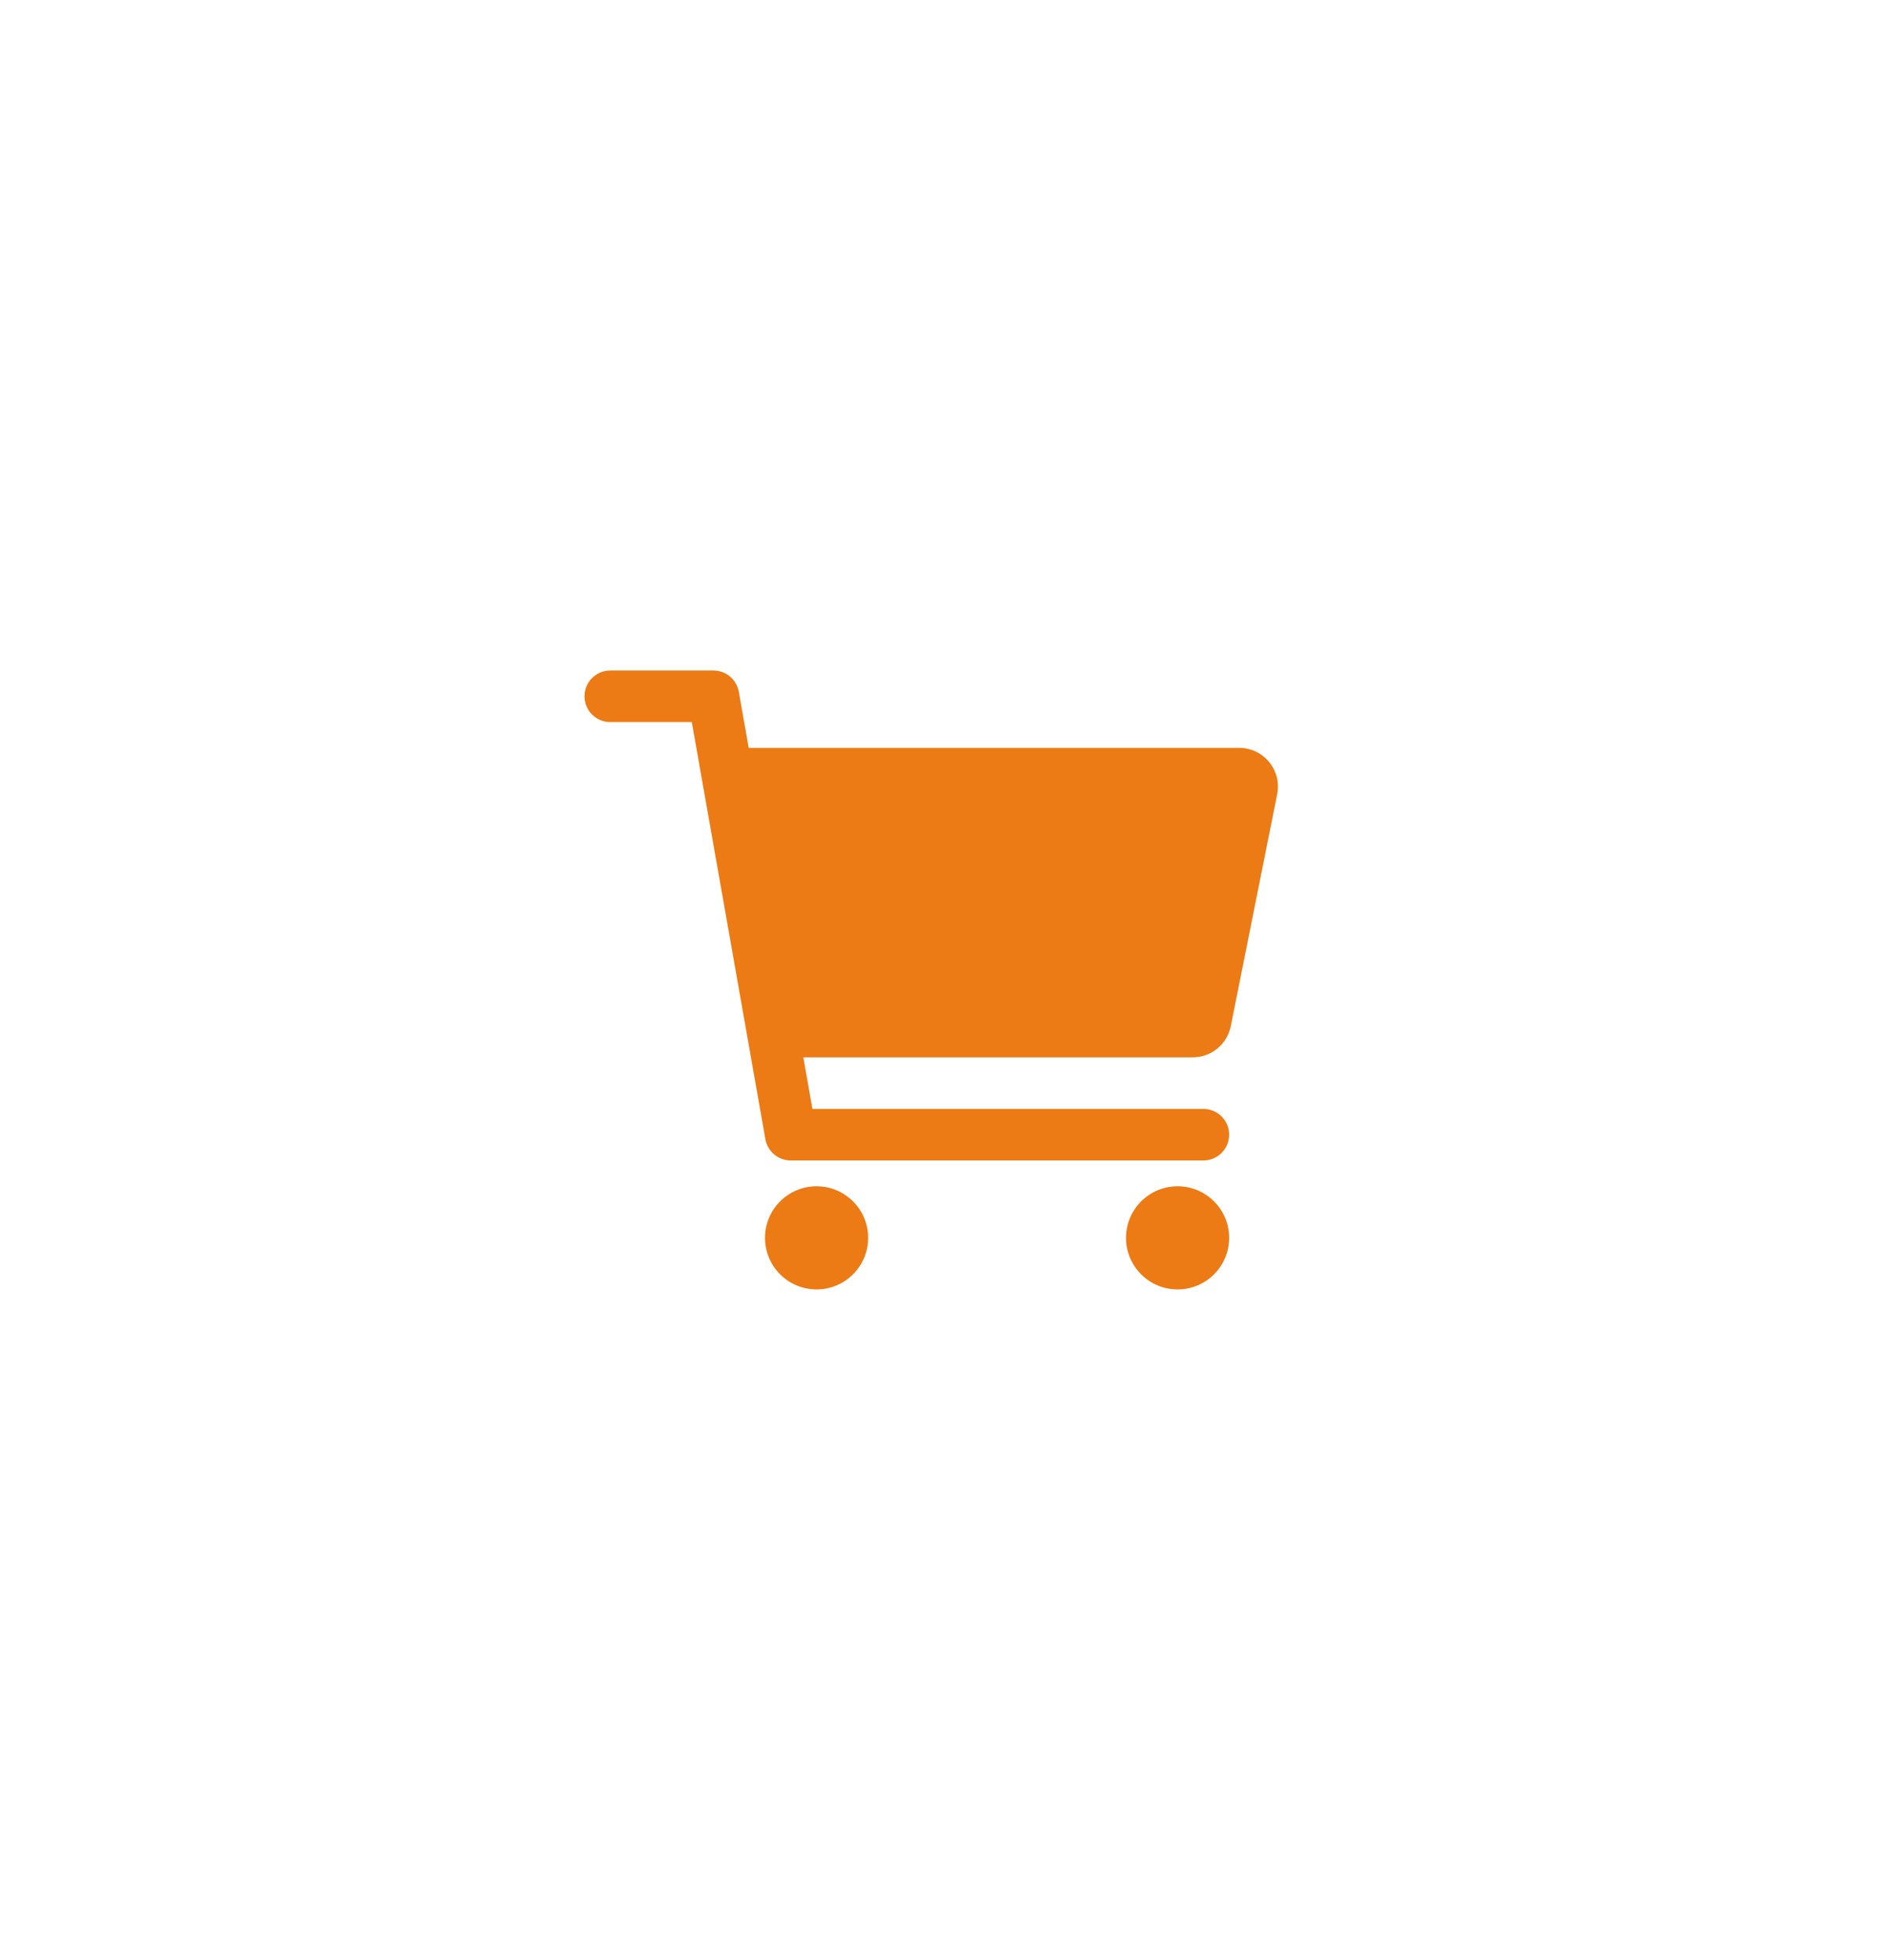 <svg width="55" height="57" viewBox="0 0 55 57" fill="none" xmlns="http://www.w3.org/2000/svg">
<path d="M23.75 37.5C24.578 37.5 25.25 36.828 25.25 36C25.25 35.172 24.578 34.5 23.75 34.5C22.922 34.5 22.25 35.172 22.25 36C22.25 36.828 22.922 37.5 23.75 37.5Z" fill="#EC7B15"/>
<path d="M34.25 37.5C35.078 37.5 35.75 36.828 35.75 36C35.75 35.172 35.078 34.5 34.25 34.5C33.422 34.5 32.75 35.172 32.75 36C32.75 36.828 33.422 37.5 34.25 37.5Z" fill="#EC7B15"/>
<path d="M36.913 22.162C36.807 22.033 36.674 21.929 36.524 21.858C36.373 21.787 36.209 21.75 36.042 21.75H21.776L21.489 20.12C21.458 19.946 21.367 19.789 21.232 19.675C21.097 19.562 20.926 19.5 20.75 19.5H17.75C17.551 19.5 17.36 19.579 17.22 19.72C17.079 19.86 17 20.051 17 20.25C17 20.449 17.079 20.64 17.22 20.78C17.36 20.921 17.551 21 17.75 21H20.121L22.261 33.13C22.292 33.304 22.383 33.461 22.518 33.575C22.653 33.688 22.824 33.75 23 33.75H35C35.199 33.75 35.39 33.671 35.53 33.53C35.671 33.39 35.75 33.199 35.75 33C35.75 32.801 35.671 32.61 35.53 32.47C35.39 32.329 35.199 32.25 35 32.25H23.629L23.365 30.75H34.693C34.953 30.75 35.205 30.66 35.406 30.495C35.607 30.33 35.745 30.101 35.797 29.846L37.147 23.096C37.179 22.932 37.175 22.764 37.135 22.602C37.094 22.441 37.018 22.29 36.913 22.162V22.162Z" fill="#EC7B15"/>
</svg>
